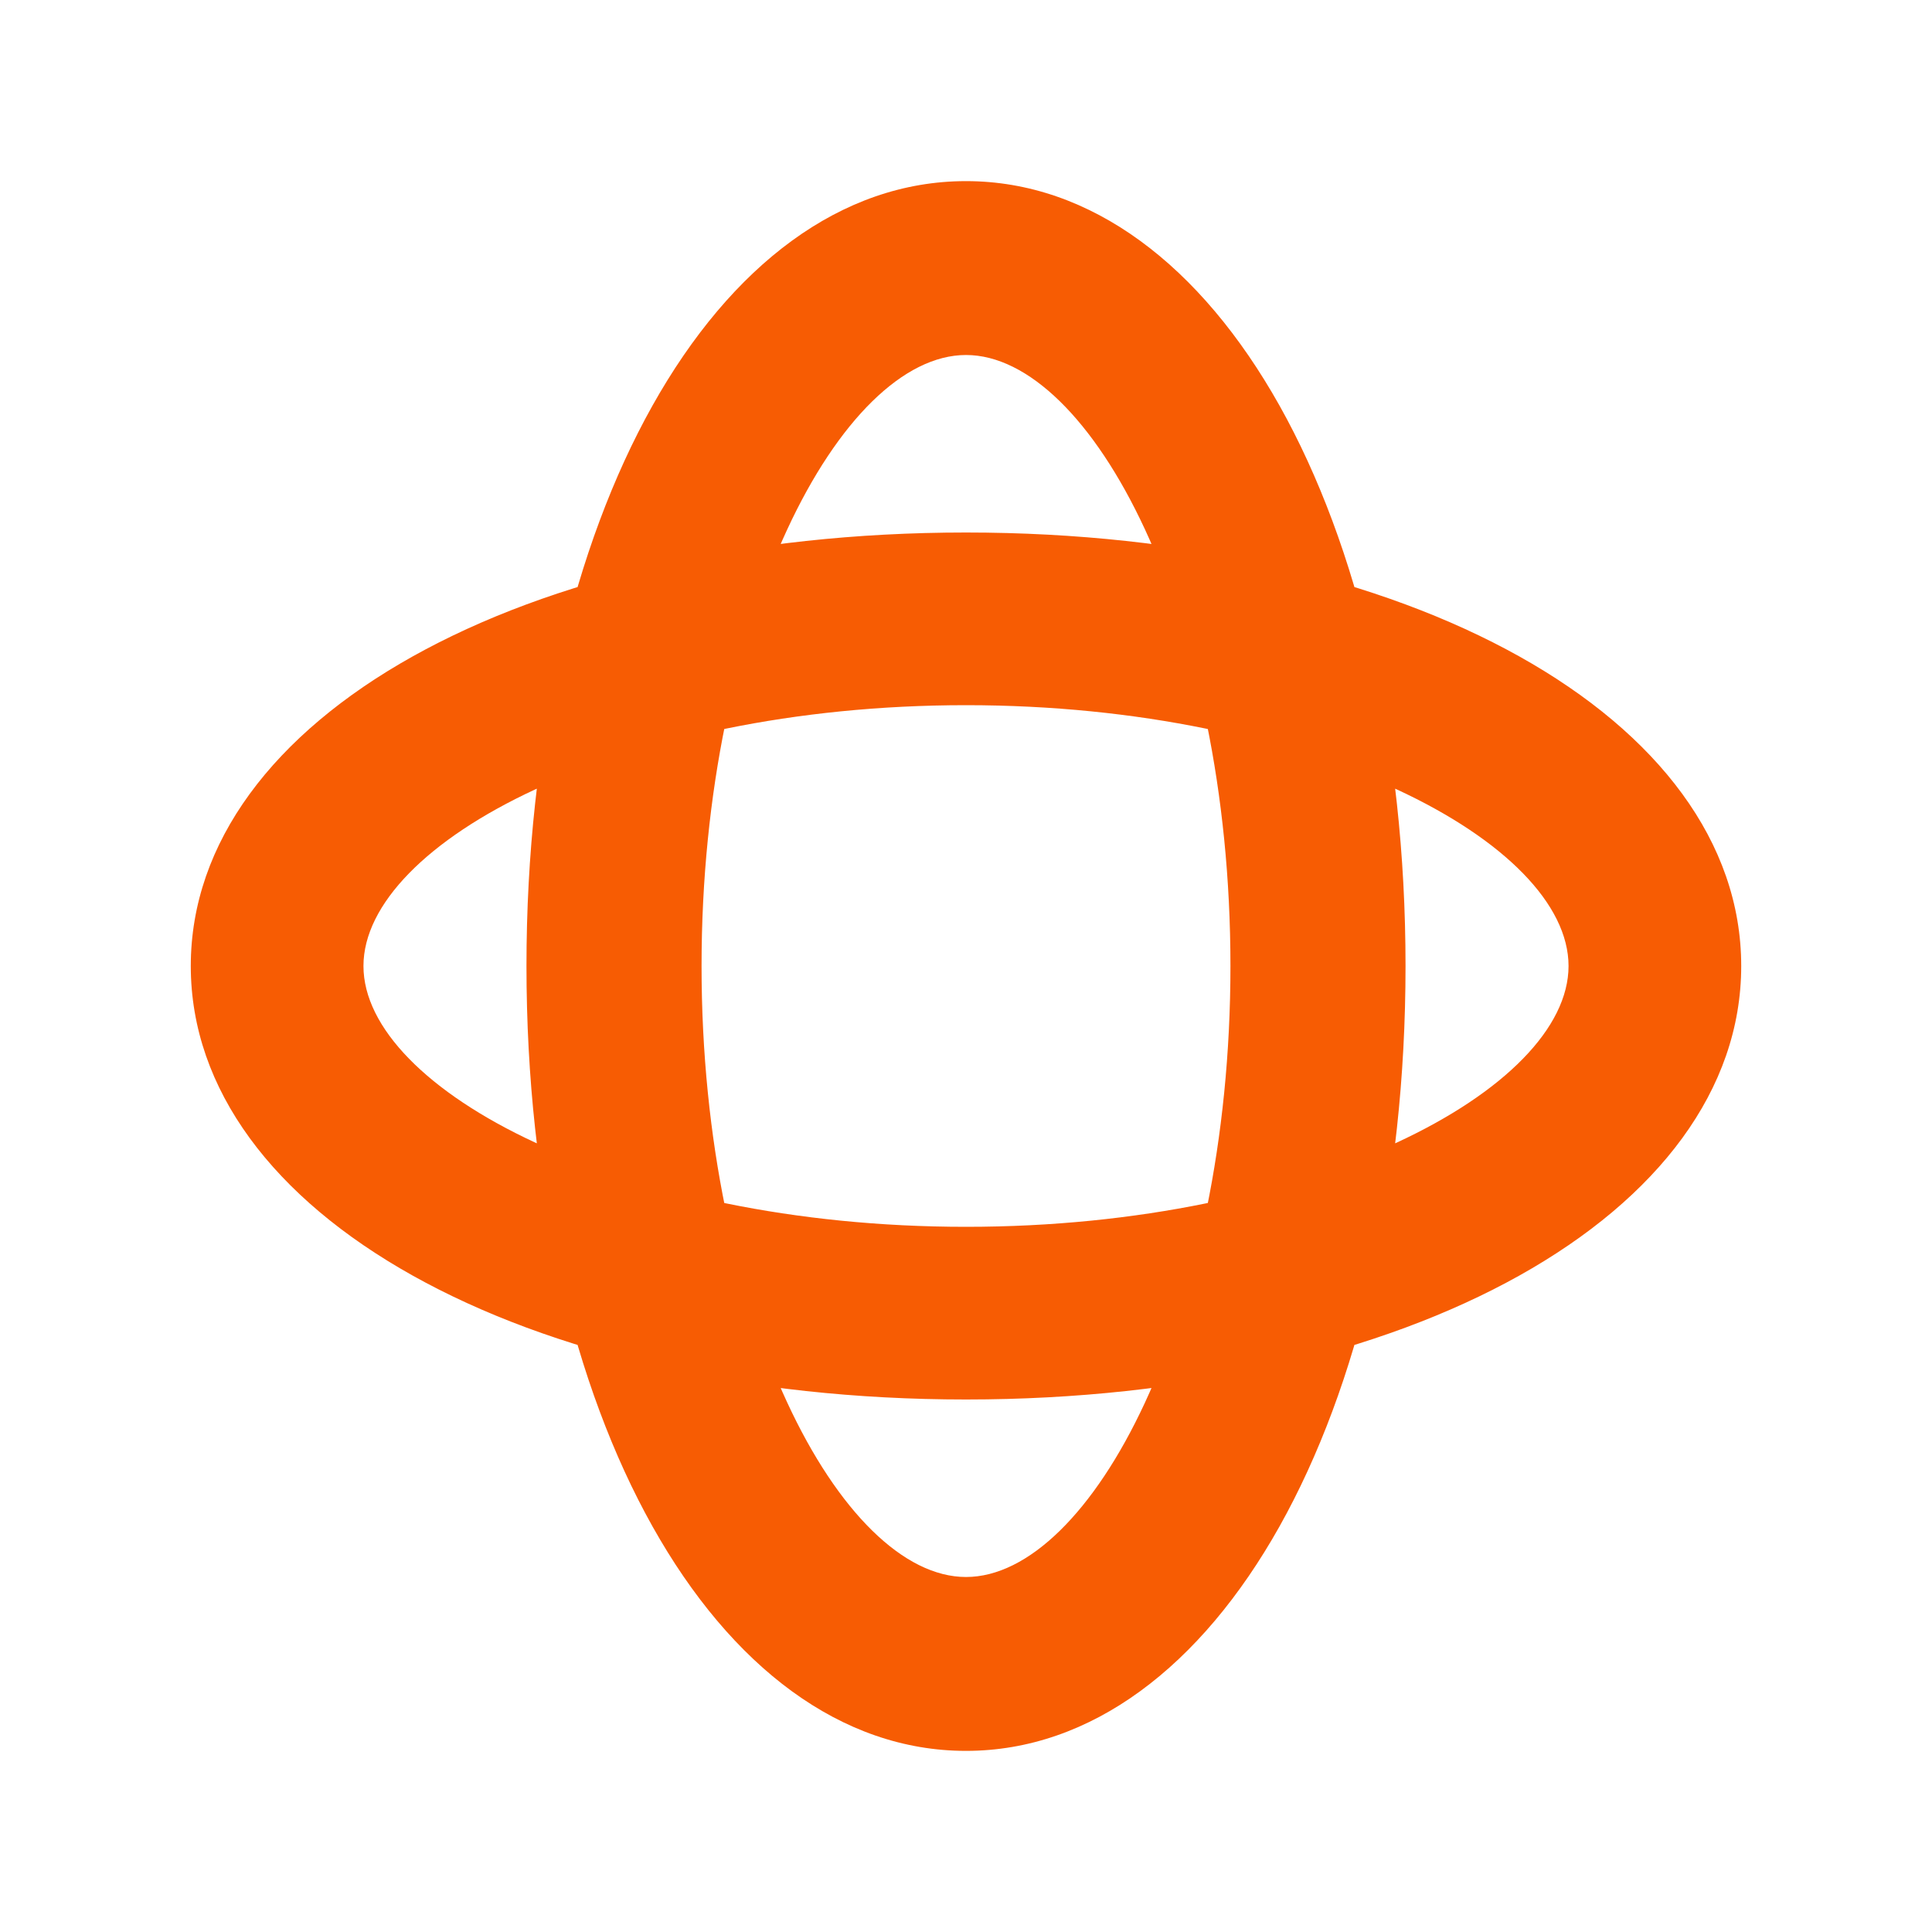 <svg xmlns="http://www.w3.org/2000/svg" viewBox="0 0 16 16" width="16" height="16">
<cis-name>orbit</cis-name>
<cis-semantic>warning</cis-semantic>
<path fill="#F75C03" d="M8,11.59c-3.66,0-6.42-1.54-6.42-3.59c0-2.05,2.76-3.59,6.42-3.59S14.42,5.95,14.42,8
	C14.42,10.05,11.66,11.59,8,11.59z M8,5.84C5.14,5.84,3.01,6.98,3.01,8S5.14,10.16,8,10.16S12.99,9.02,12.99,8S10.86,5.84,8,5.84z
	 M8,14.5c-2.07,0-3.64-2.79-3.64-6.5S5.93,1.5,8,1.5s3.64,2.79,3.64,6.5S10.07,14.5,8,14.5z M8,2.94C6.97,2.94,5.81,5.11,5.81,8
	S6.97,13.06,8,13.06s2.19-2.16,2.19-5.06S9.03,2.94,8,2.94z"/>
</svg>
